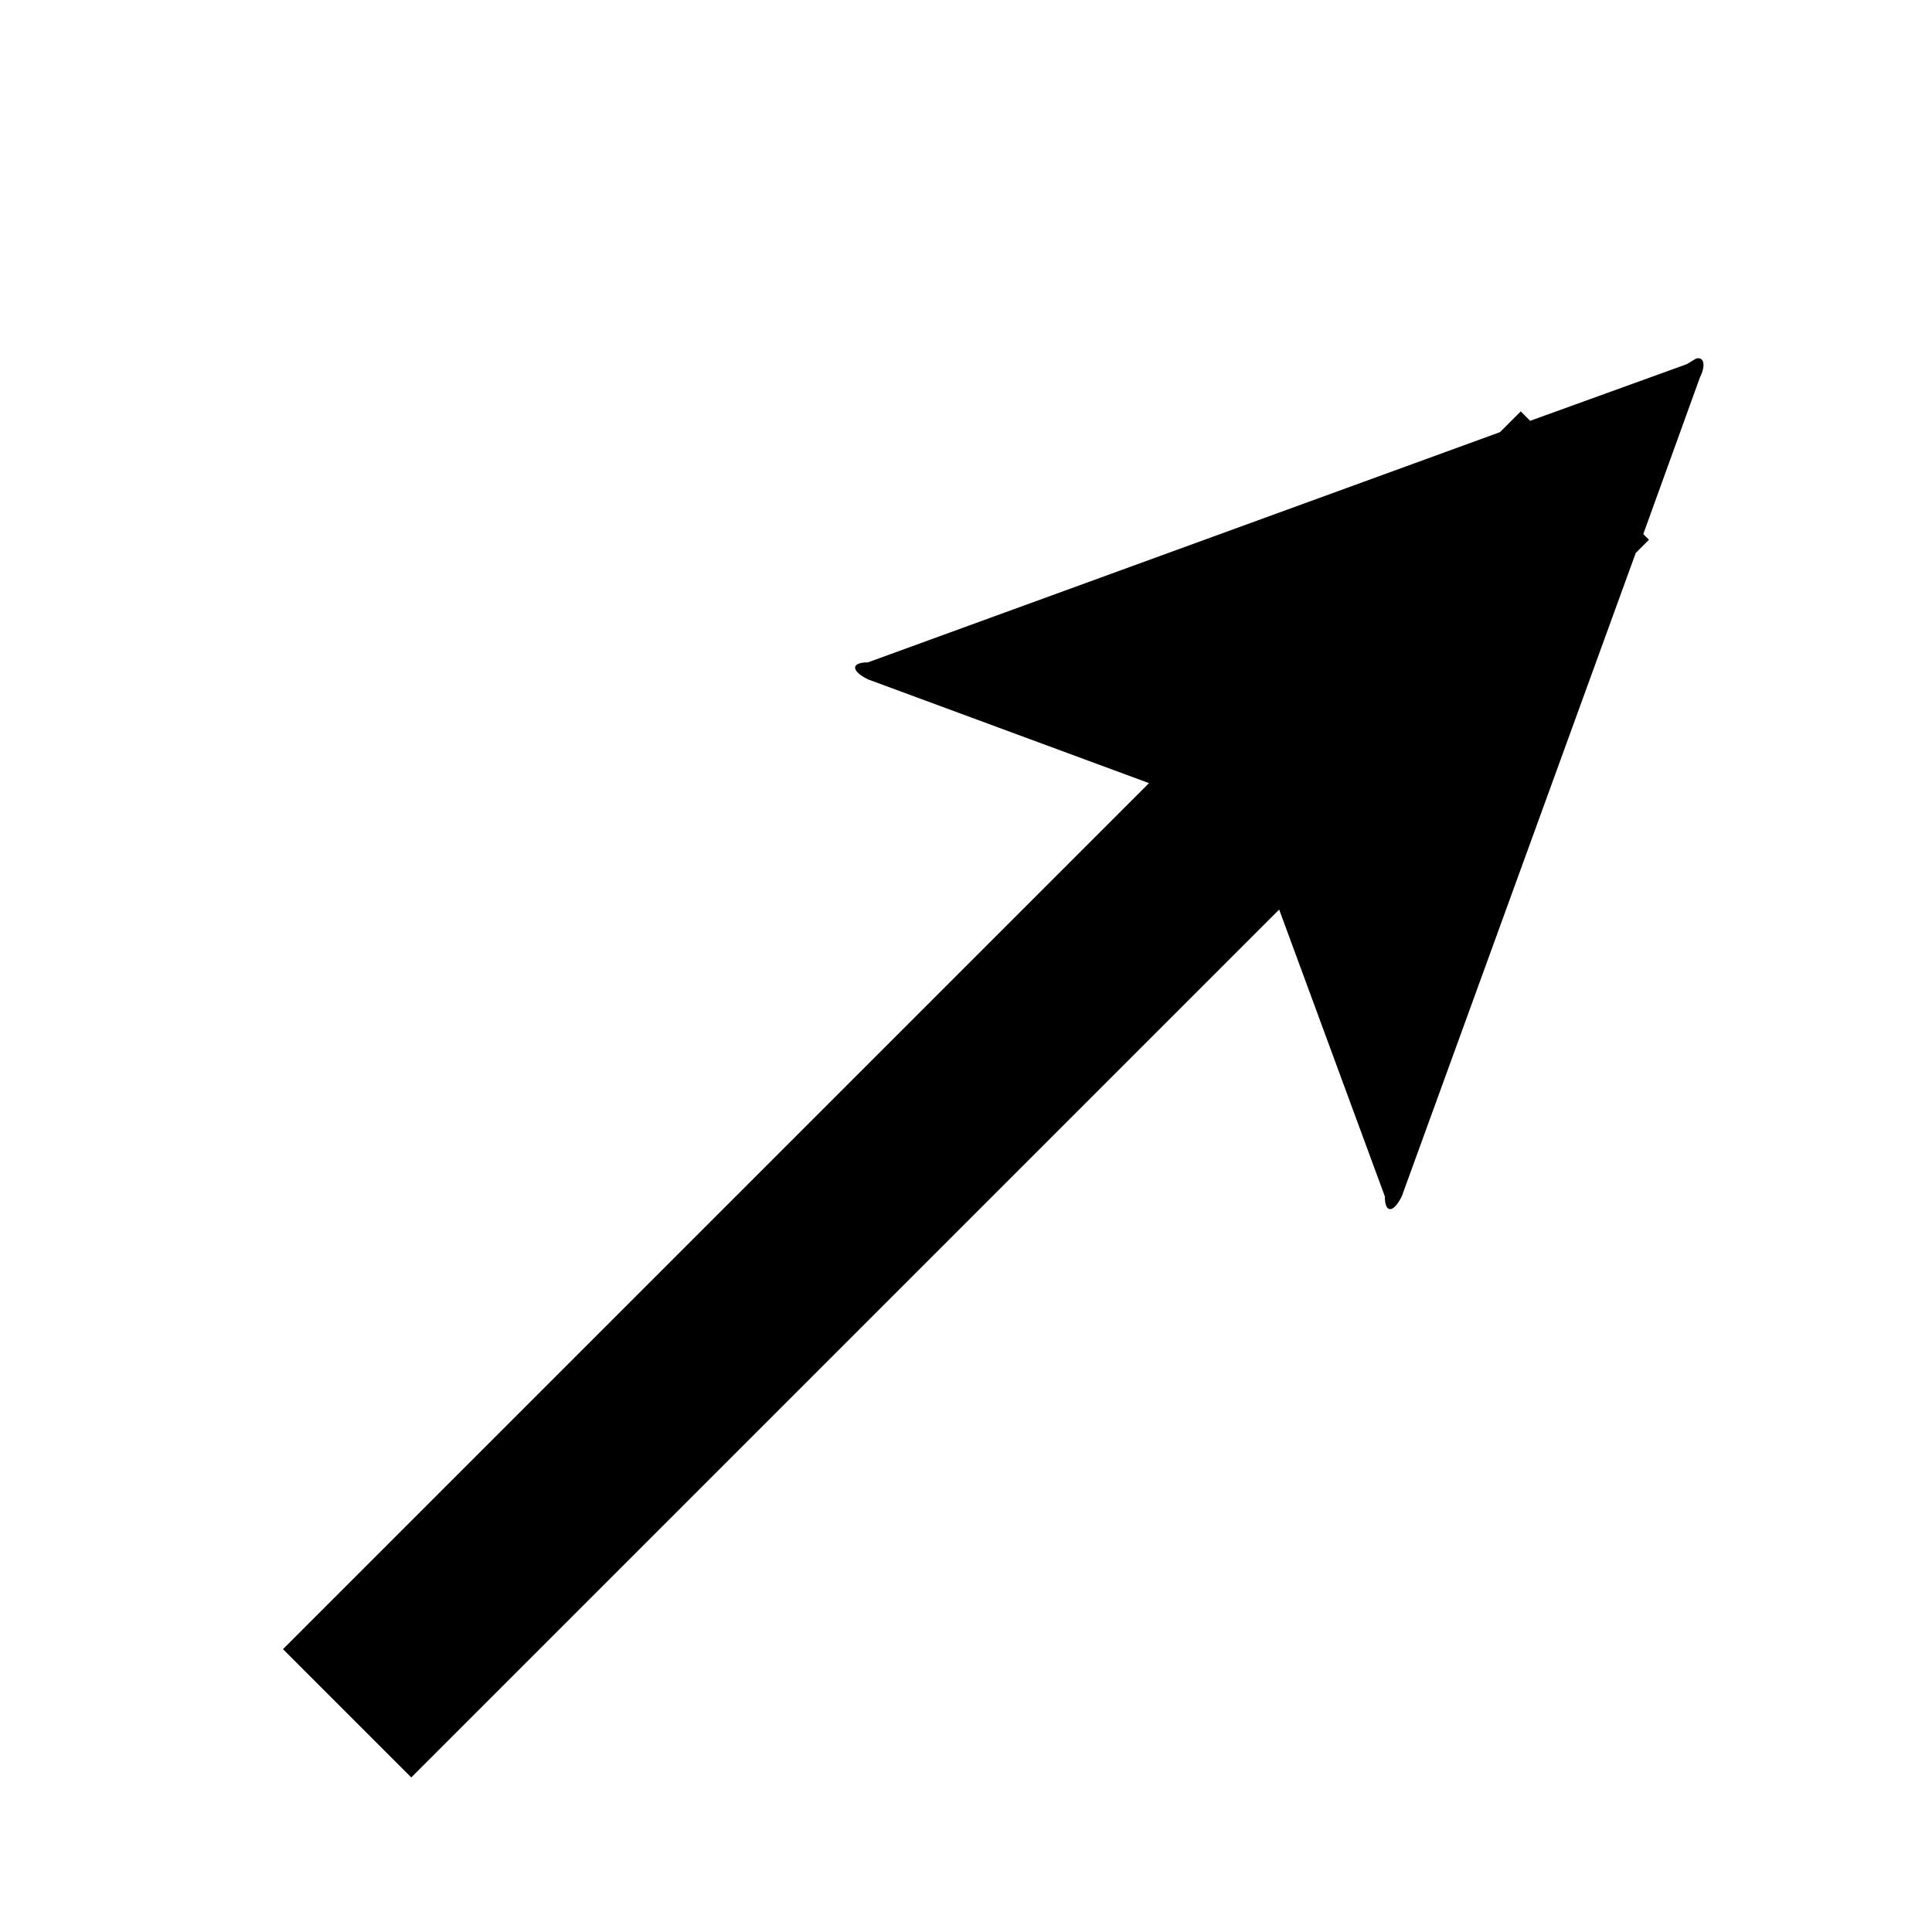 <svg xmlns="http://www.w3.org/2000/svg" version="1.1" data-icon="arrow-top-right-fill-large-angled" width="32" height="32" data-container-transform="scale(1 1 ) translate(0 )" viewBox="0 0 32 32">
  <g>
    <path d="M28.094 5.938l-.156.094-2.594.938-.156-.156-.344.344-10.469 3.813c-.283 0-.283.14 0 .281l4.656 1.719-14.344 14.344 2.125 2.125 14.375-14.375 1.75 4.75c0 .283.14.283.281 0l3.875-10.656.219-.219-.094-.094.938-2.594c.106-.212.06-.349-.063-.313z"
    />
  </g>
</svg>